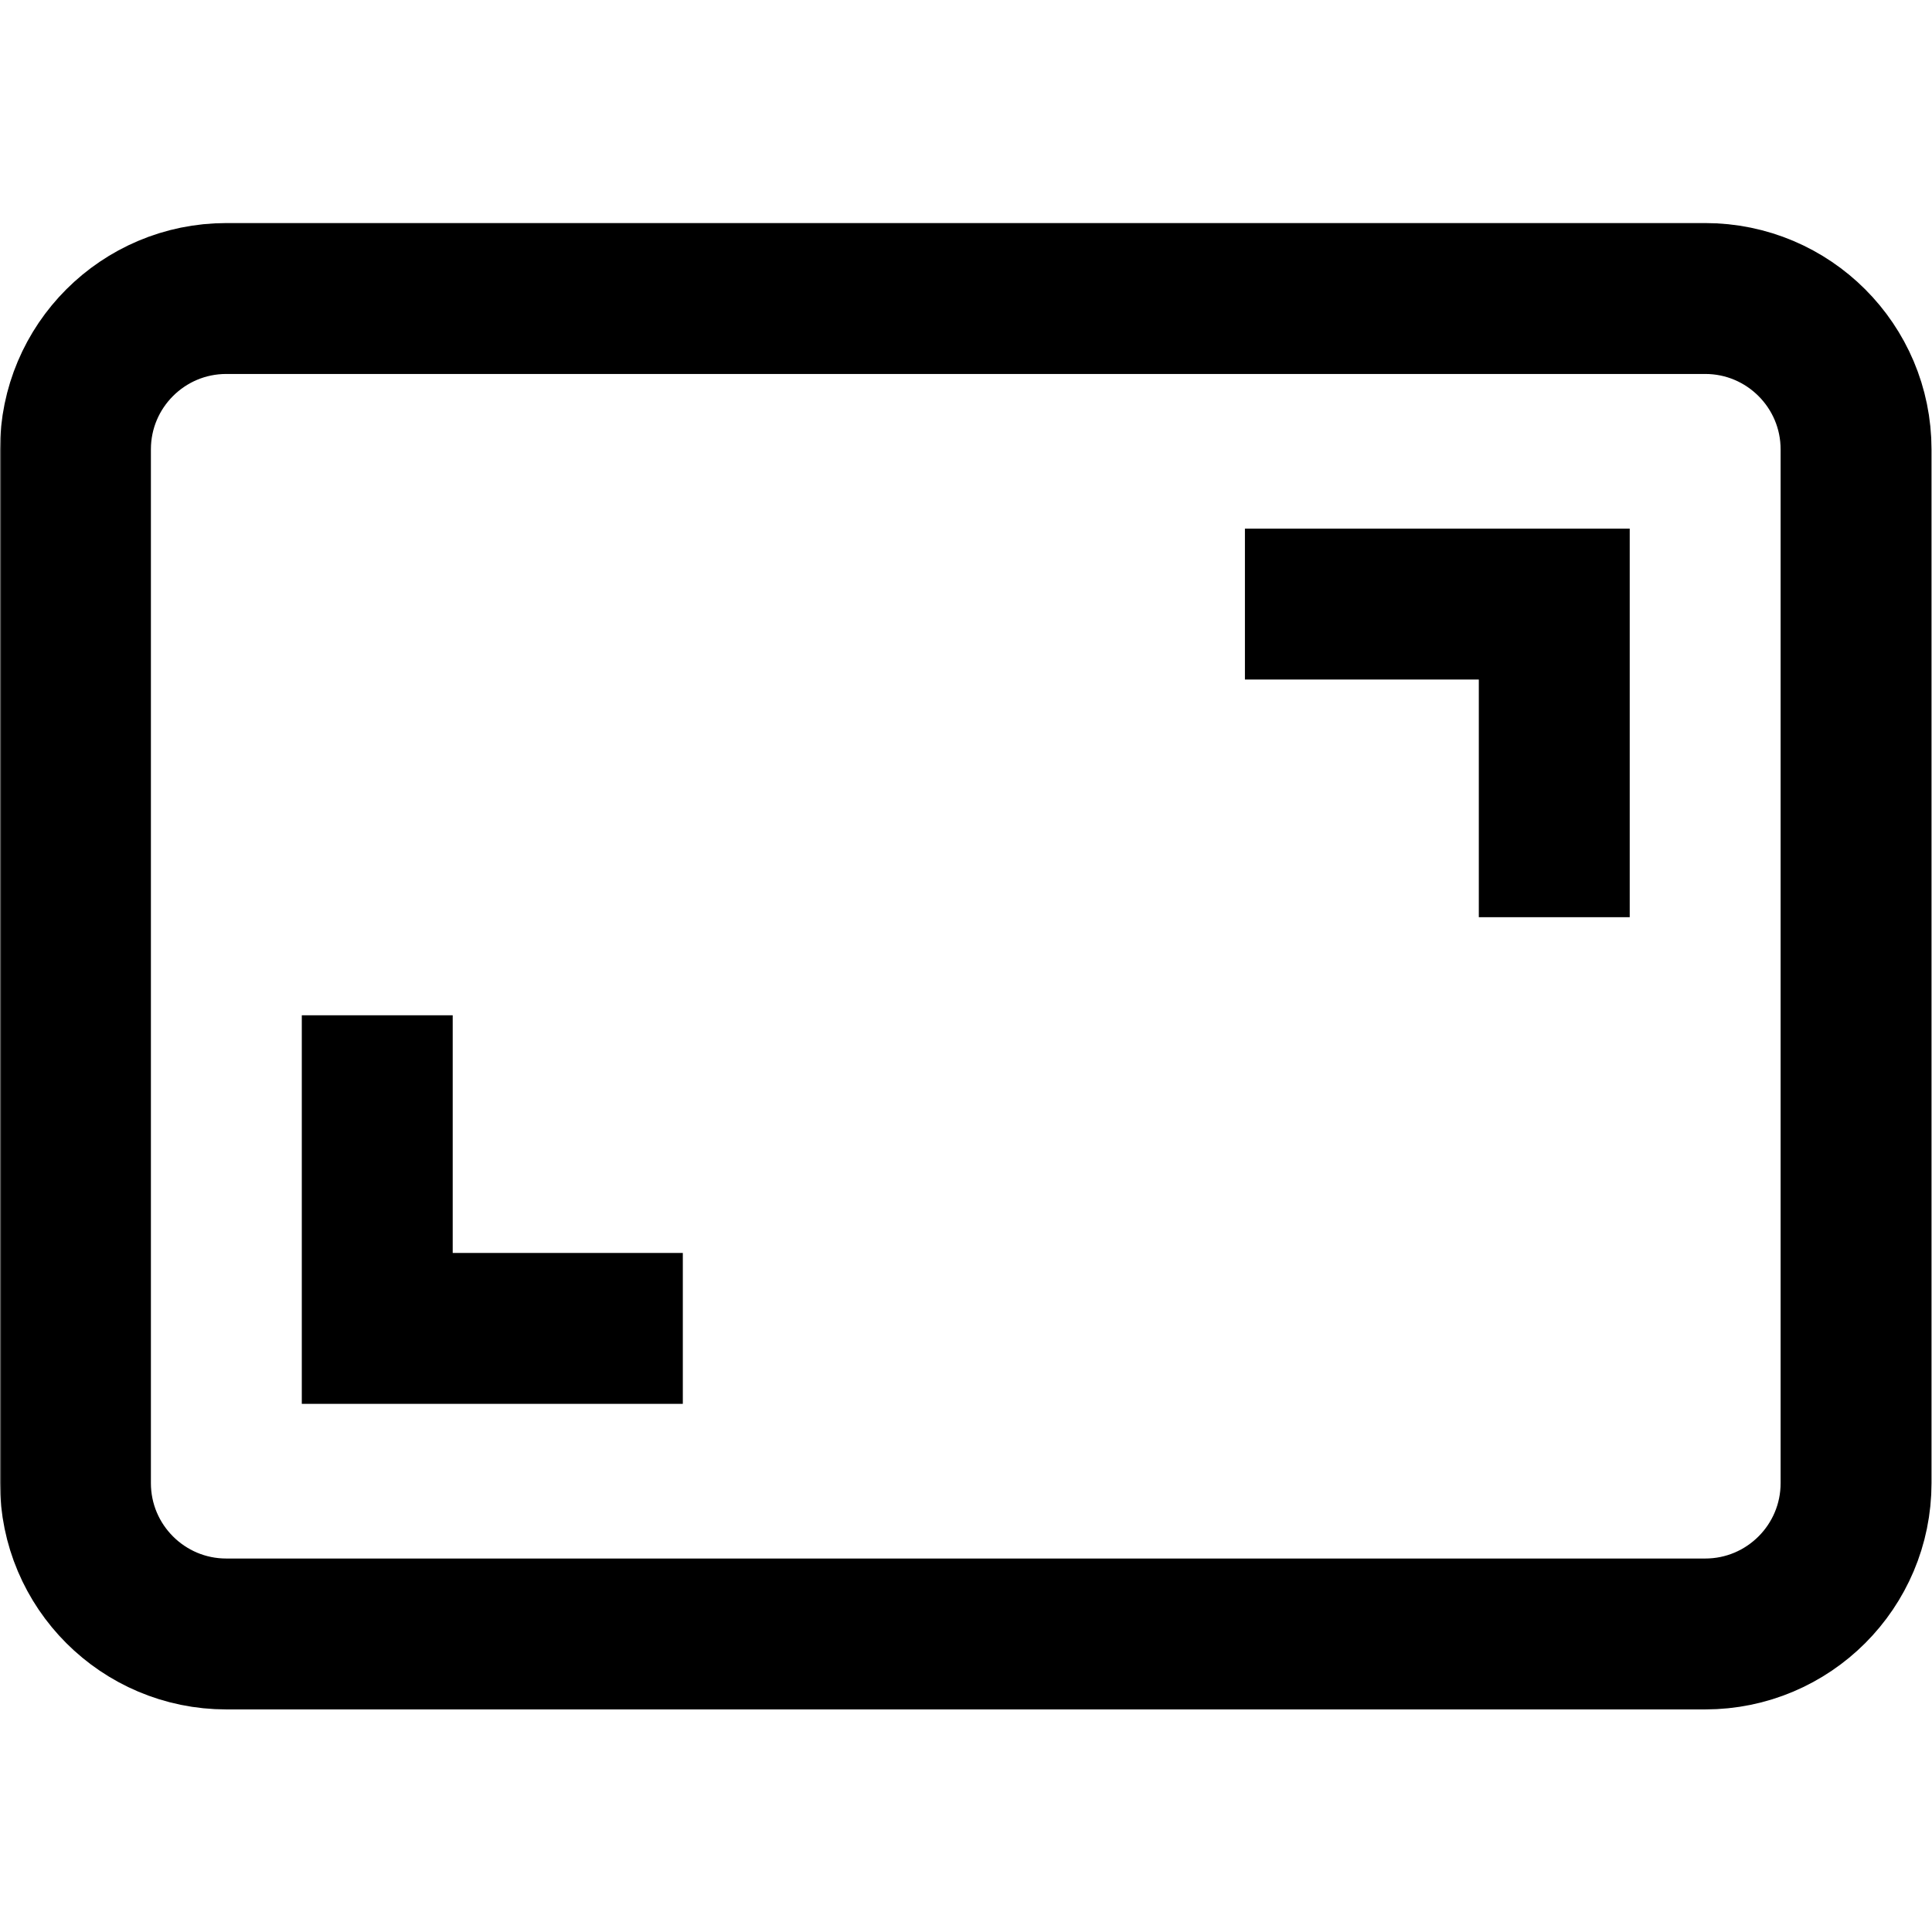 <?xml version="1.0" encoding="UTF-8" standalone="no"?>
<!-- Created with Inkscape (http://www.inkscape.org/) -->
<svg xmlns="http://www.w3.org/2000/svg" xmlns:svg="http://www.w3.org/2000/svg" version="1.1" id="svg1185" width="682.667" height="682.667" viewBox="0 0 682.667 682.667">
  <defs id="defs1189">
    <clipPath clipPathUnits="userSpaceOnUse" id="clipPath1199">
      <path d="M 0,512 H 512 V 0 H 0 Z" id="path1197"/>
    </clipPath>
  </defs>
  <mask id="custom"><rect id="bg" x="0" y="0" width="100%" height="100%" fill="white"/><g transform="matrix(1.333,0,0,-1.333,0,682.667)"/></mask><g mask="url(#custom)"><g id="g1191" transform="matrix(1.333,0,0,-1.333,0,682.667)">
    <g id="g1193">
      <g id="g1195" clip-path="url(#clipPath1199)">
        <g id="g1201" transform="translate(452,433)">
          <path d="m 0,0 c 22.092,0 40,-17.909 40,-40 v -274 c 0,-22.091 -17.908,-40 -40,-40 h -392 c -22.092,0 -40,17.909 -40,40 v 274 c 0,22.091 17.908,40 40,40 z" style="fill:none;stroke:#000000;stroke-width:40;stroke-linecap:butt;stroke-linejoin:miter;stroke-miterlimit:10;stroke-dasharray:none;stroke-opacity:1" id="path1203"/>
        </g>
        <g id="g1205" transform="translate(330,352)">
          <path d="M 0,0 H 82 V -83" style="fill:none;stroke:#000000;stroke-width:40;stroke-linecap:butt;stroke-linejoin:miter;stroke-miterlimit:10;stroke-dasharray:none;stroke-opacity:1" id="path1207"/>
        </g>
        <g id="g1209" transform="translate(181,160)">
          <path d="M 0,0 H -81 V 83" style="fill:none;stroke:#000000;stroke-width:40;stroke-linecap:butt;stroke-linejoin:miter;stroke-miterlimit:10;stroke-dasharray:none;stroke-opacity:1" id="path1211"/>
        </g>
      </g>
    </g>
  </g></g>
</svg>
